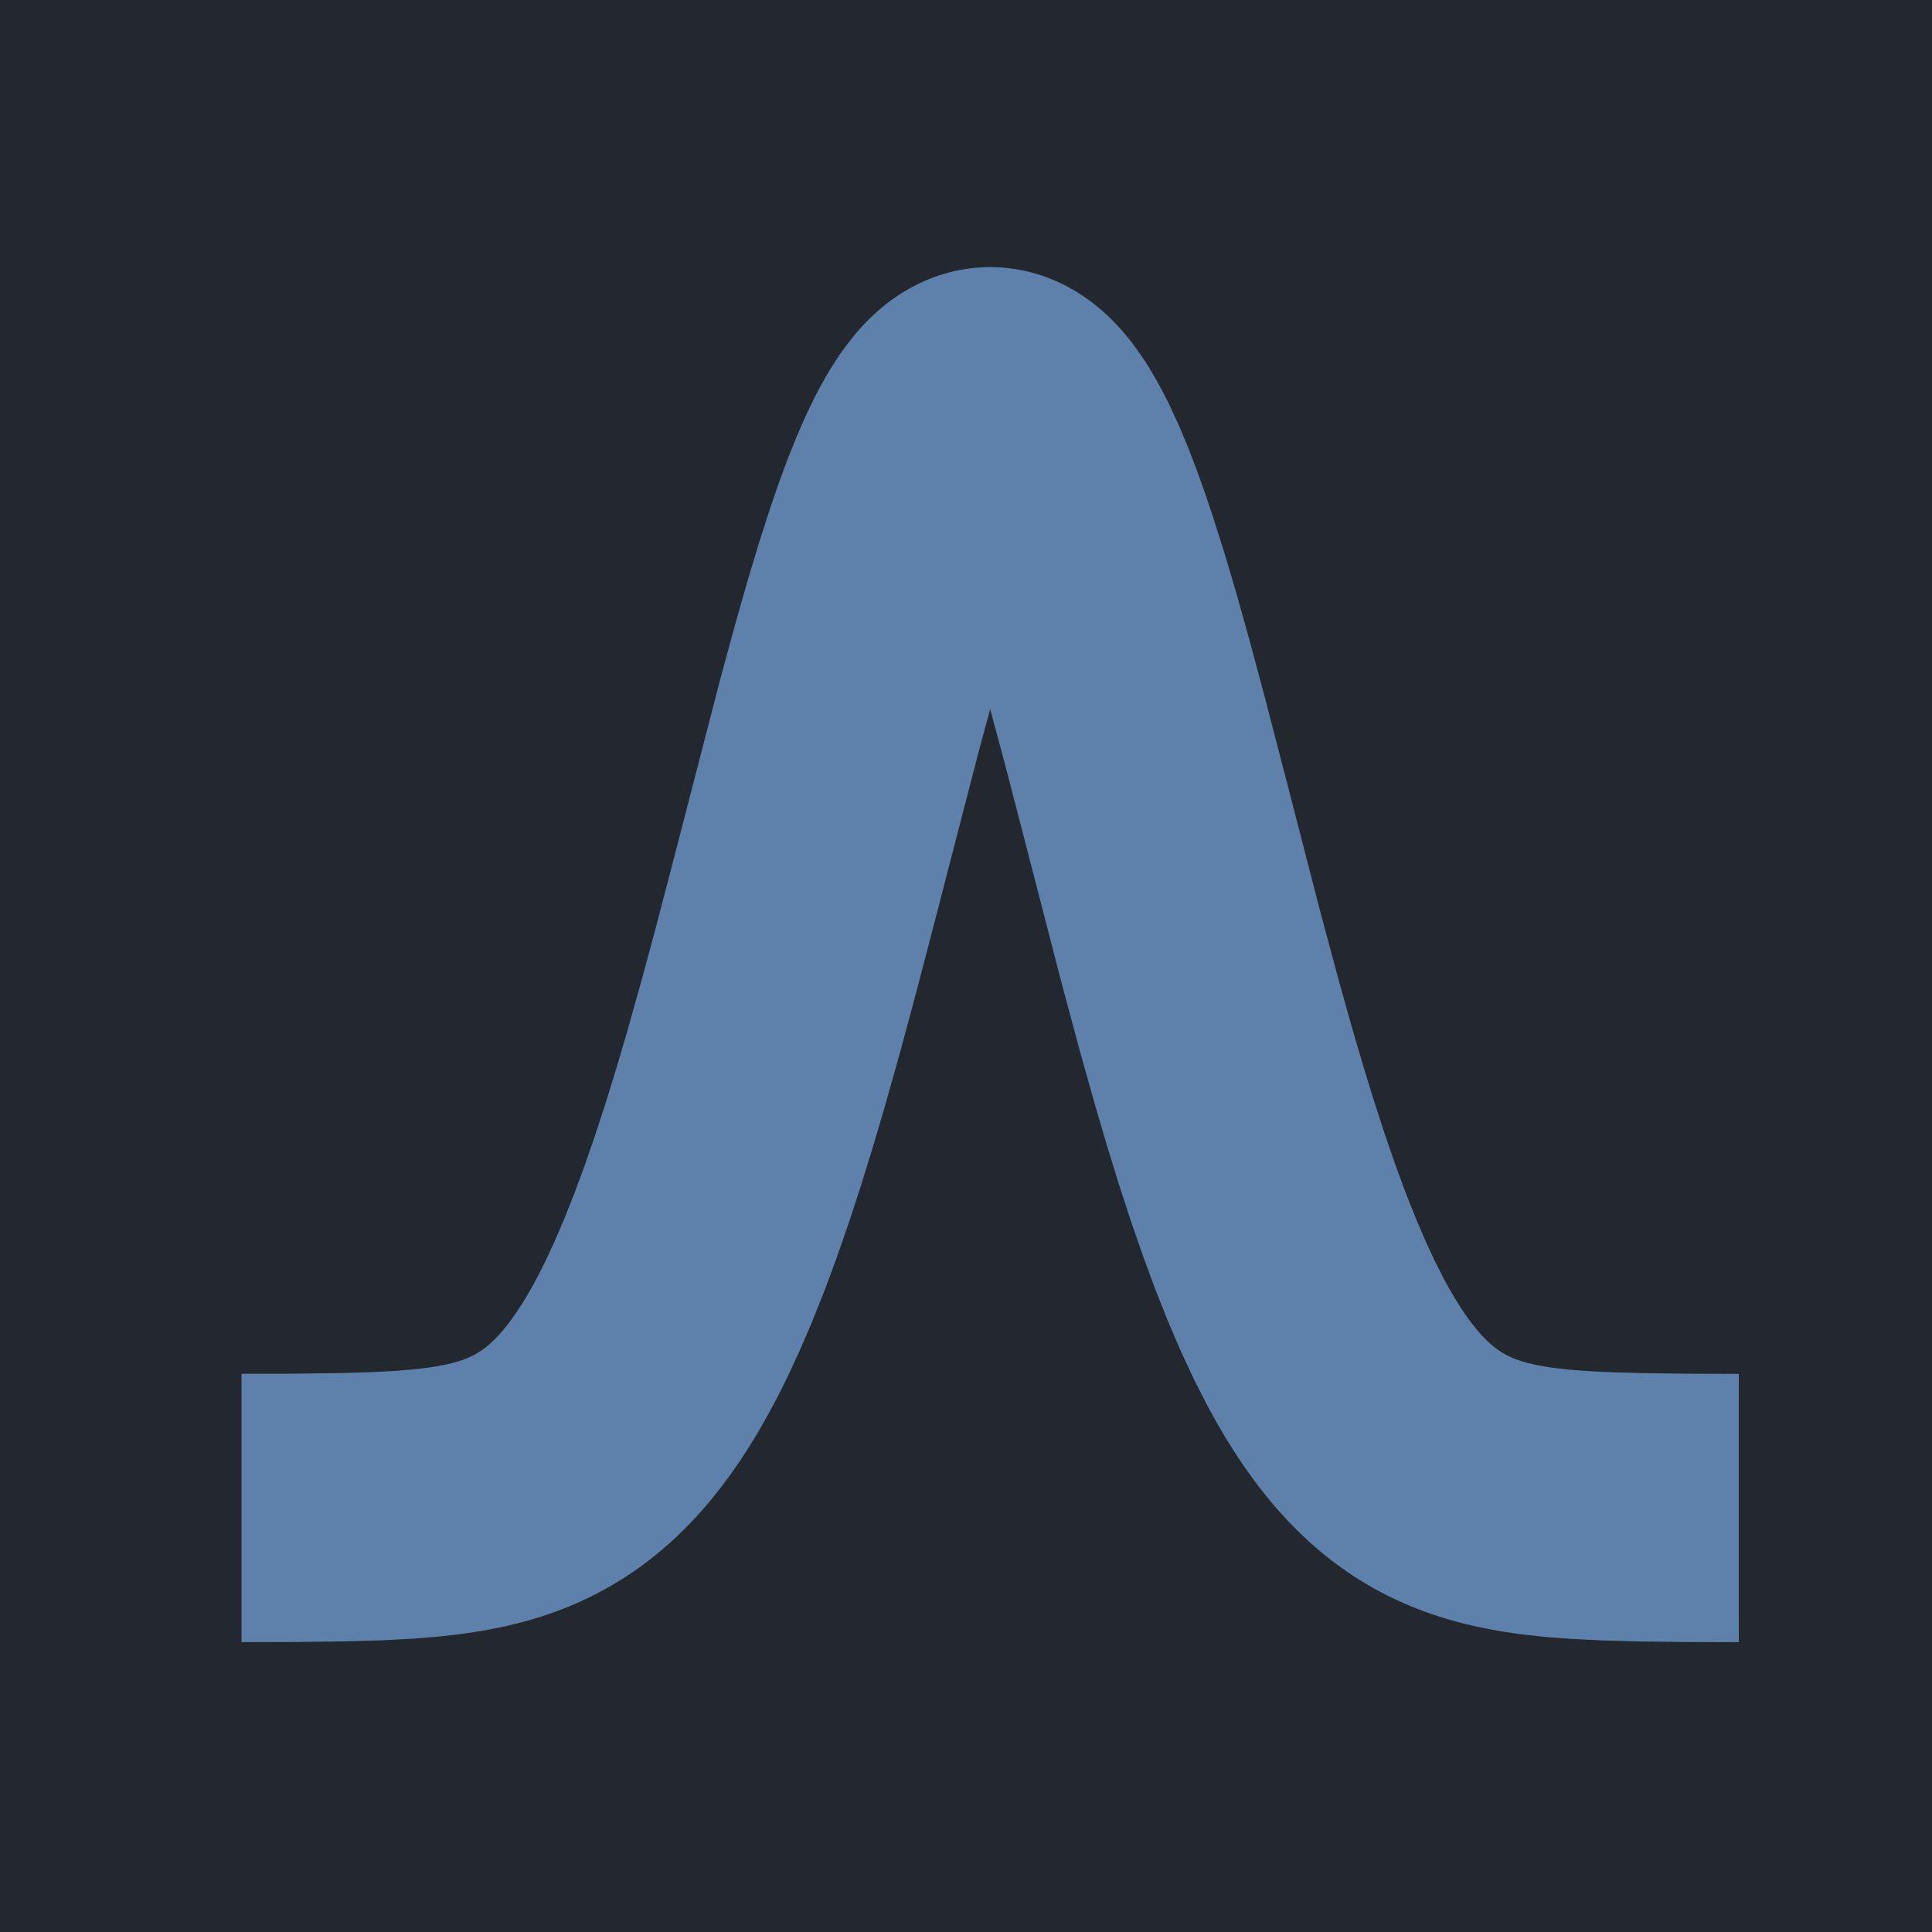 <?xml version="1.0" encoding="utf-8" standalone="no"?>
<!DOCTYPE svg PUBLIC "-//W3C//DTD SVG 1.1//EN"
  "http://www.w3.org/Graphics/SVG/1.1/DTD/svg11.dtd">
<!-- Created with matplotlib (https://matplotlib.org/) -->
<svg height="720pt" version="1.1" viewBox="0 0 720 720" width="720pt" xmlns="http://www.w3.org/2000/svg" xmlns:xlink="http://www.w3.org/1999/xlink">
 <defs>
  <style type="text/css">*{stroke-linecap:butt;stroke-linejoin:round;}</style>
 </defs>
 <g id="figure_1">
  <g id="patch_1">
   <path d="M 0 720 
L 720 720 
L 720 0 
L 0 0 
z
" style="fill:#23272e;"/>
  </g>
  <g id="axes_1">
   <g id="line2d_1">
    <path clip-path="url(#p9a0c9ce158)" d="M -1 562.05 
L 108.572 561.941 
L 128.122 561.691 
L 140.689 561.314 
L 150.464 560.8 
L 158.842 560.116 
L 165.824 559.305 
L 171.41 558.447 
L 176.995 557.358 
L 181.185 556.358 
L 185.374 555.174 
L 189.563 553.779 
L 193.752 552.144 
L 197.941 550.236 
L 202.131 548.02 
L 206.32 545.46 
L 209.113 543.542 
L 211.905 541.442 
L 214.698 539.147 
L 217.491 536.644 
L 220.284 533.921 
L 223.077 530.966 
L 225.869 527.764 
L 228.662 524.305 
L 231.455 520.575 
L 234.248 516.563 
L 237.041 512.257 
L 239.833 507.647 
L 242.626 502.722 
L 245.419 497.474 
L 248.212 491.895 
L 252.401 482.89 
L 256.59 473.111 
L 260.779 462.547 
L 264.968 451.203 
L 269.158 439.091 
L 273.347 426.235 
L 277.536 412.672 
L 281.725 398.455 
L 287.311 378.591 
L 292.896 357.868 
L 299.878 331.116 
L 316.635 266.358 
L 322.221 245.792 
L 326.41 231.083 
L 330.599 217.163 
L 334.788 204.186 
L 337.581 196.132 
L 340.374 188.605 
L 343.167 181.644 
L 345.959 175.287 
L 348.752 169.567 
L 351.545 164.517 
L 354.338 160.164 
L 357.131 156.532 
L 358.527 154.993 
L 359.923 153.641 
L 361.32 152.479 
L 362.716 151.508 
L 364.113 150.73 
L 365.509 150.145 
L 366.905 149.755 
L 368.302 149.559 
L 369.698 149.559 
L 371.095 149.755 
L 372.491 150.145 
L 373.887 150.73 
L 375.284 151.508 
L 376.68 152.479 
L 378.077 153.641 
L 379.473 154.993 
L 380.869 156.532 
L 382.266 158.256 
L 385.059 162.252 
L 387.851 166.957 
L 390.644 172.345 
L 393.437 178.388 
L 396.23 185.051 
L 399.023 192.3 
L 401.815 200.096 
L 404.608 208.398 
L 408.797 221.706 
L 412.986 235.906 
L 417.176 250.843 
L 422.761 271.632 
L 431.14 303.933 
L 443.707 352.58 
L 450.689 378.591 
L 456.275 398.455 
L 460.464 412.672 
L 464.653 426.235 
L 468.842 439.091 
L 473.032 451.203 
L 477.221 462.547 
L 481.41 473.111 
L 485.599 482.89 
L 489.788 491.895 
L 493.977 500.139 
L 496.77 505.224 
L 499.563 509.991 
L 502.356 514.447 
L 505.149 518.605 
L 507.941 522.475 
L 510.734 526.068 
L 513.527 529.396 
L 516.32 532.473 
L 519.113 535.311 
L 521.905 537.922 
L 524.698 540.32 
L 527.491 542.516 
L 531.68 545.46 
L 535.869 548.02 
L 540.059 550.236 
L 544.248 552.144 
L 548.437 553.779 
L 552.626 555.174 
L 556.815 556.358 
L 562.401 557.655 
L 567.986 558.682 
L 573.572 559.488 
L 580.554 560.25 
L 588.932 560.889 
L 598.707 561.369 
L 611.275 561.719 
L 628.032 561.931 
L 657.356 562.033 
L 721 562.05 
L 721 562.05 
" style="fill:none;stroke:#5e81ac;stroke-linecap:round;stroke-width:100;"/>
   </g>
   <g id="legend_1"/>
  </g>
 </g>
 <defs>
  <clipPath id="p9a0c9ce158">
   <rect height="543.6" width="558" x="90" y="86.4"/>
  </clipPath>
 </defs>
</svg>
